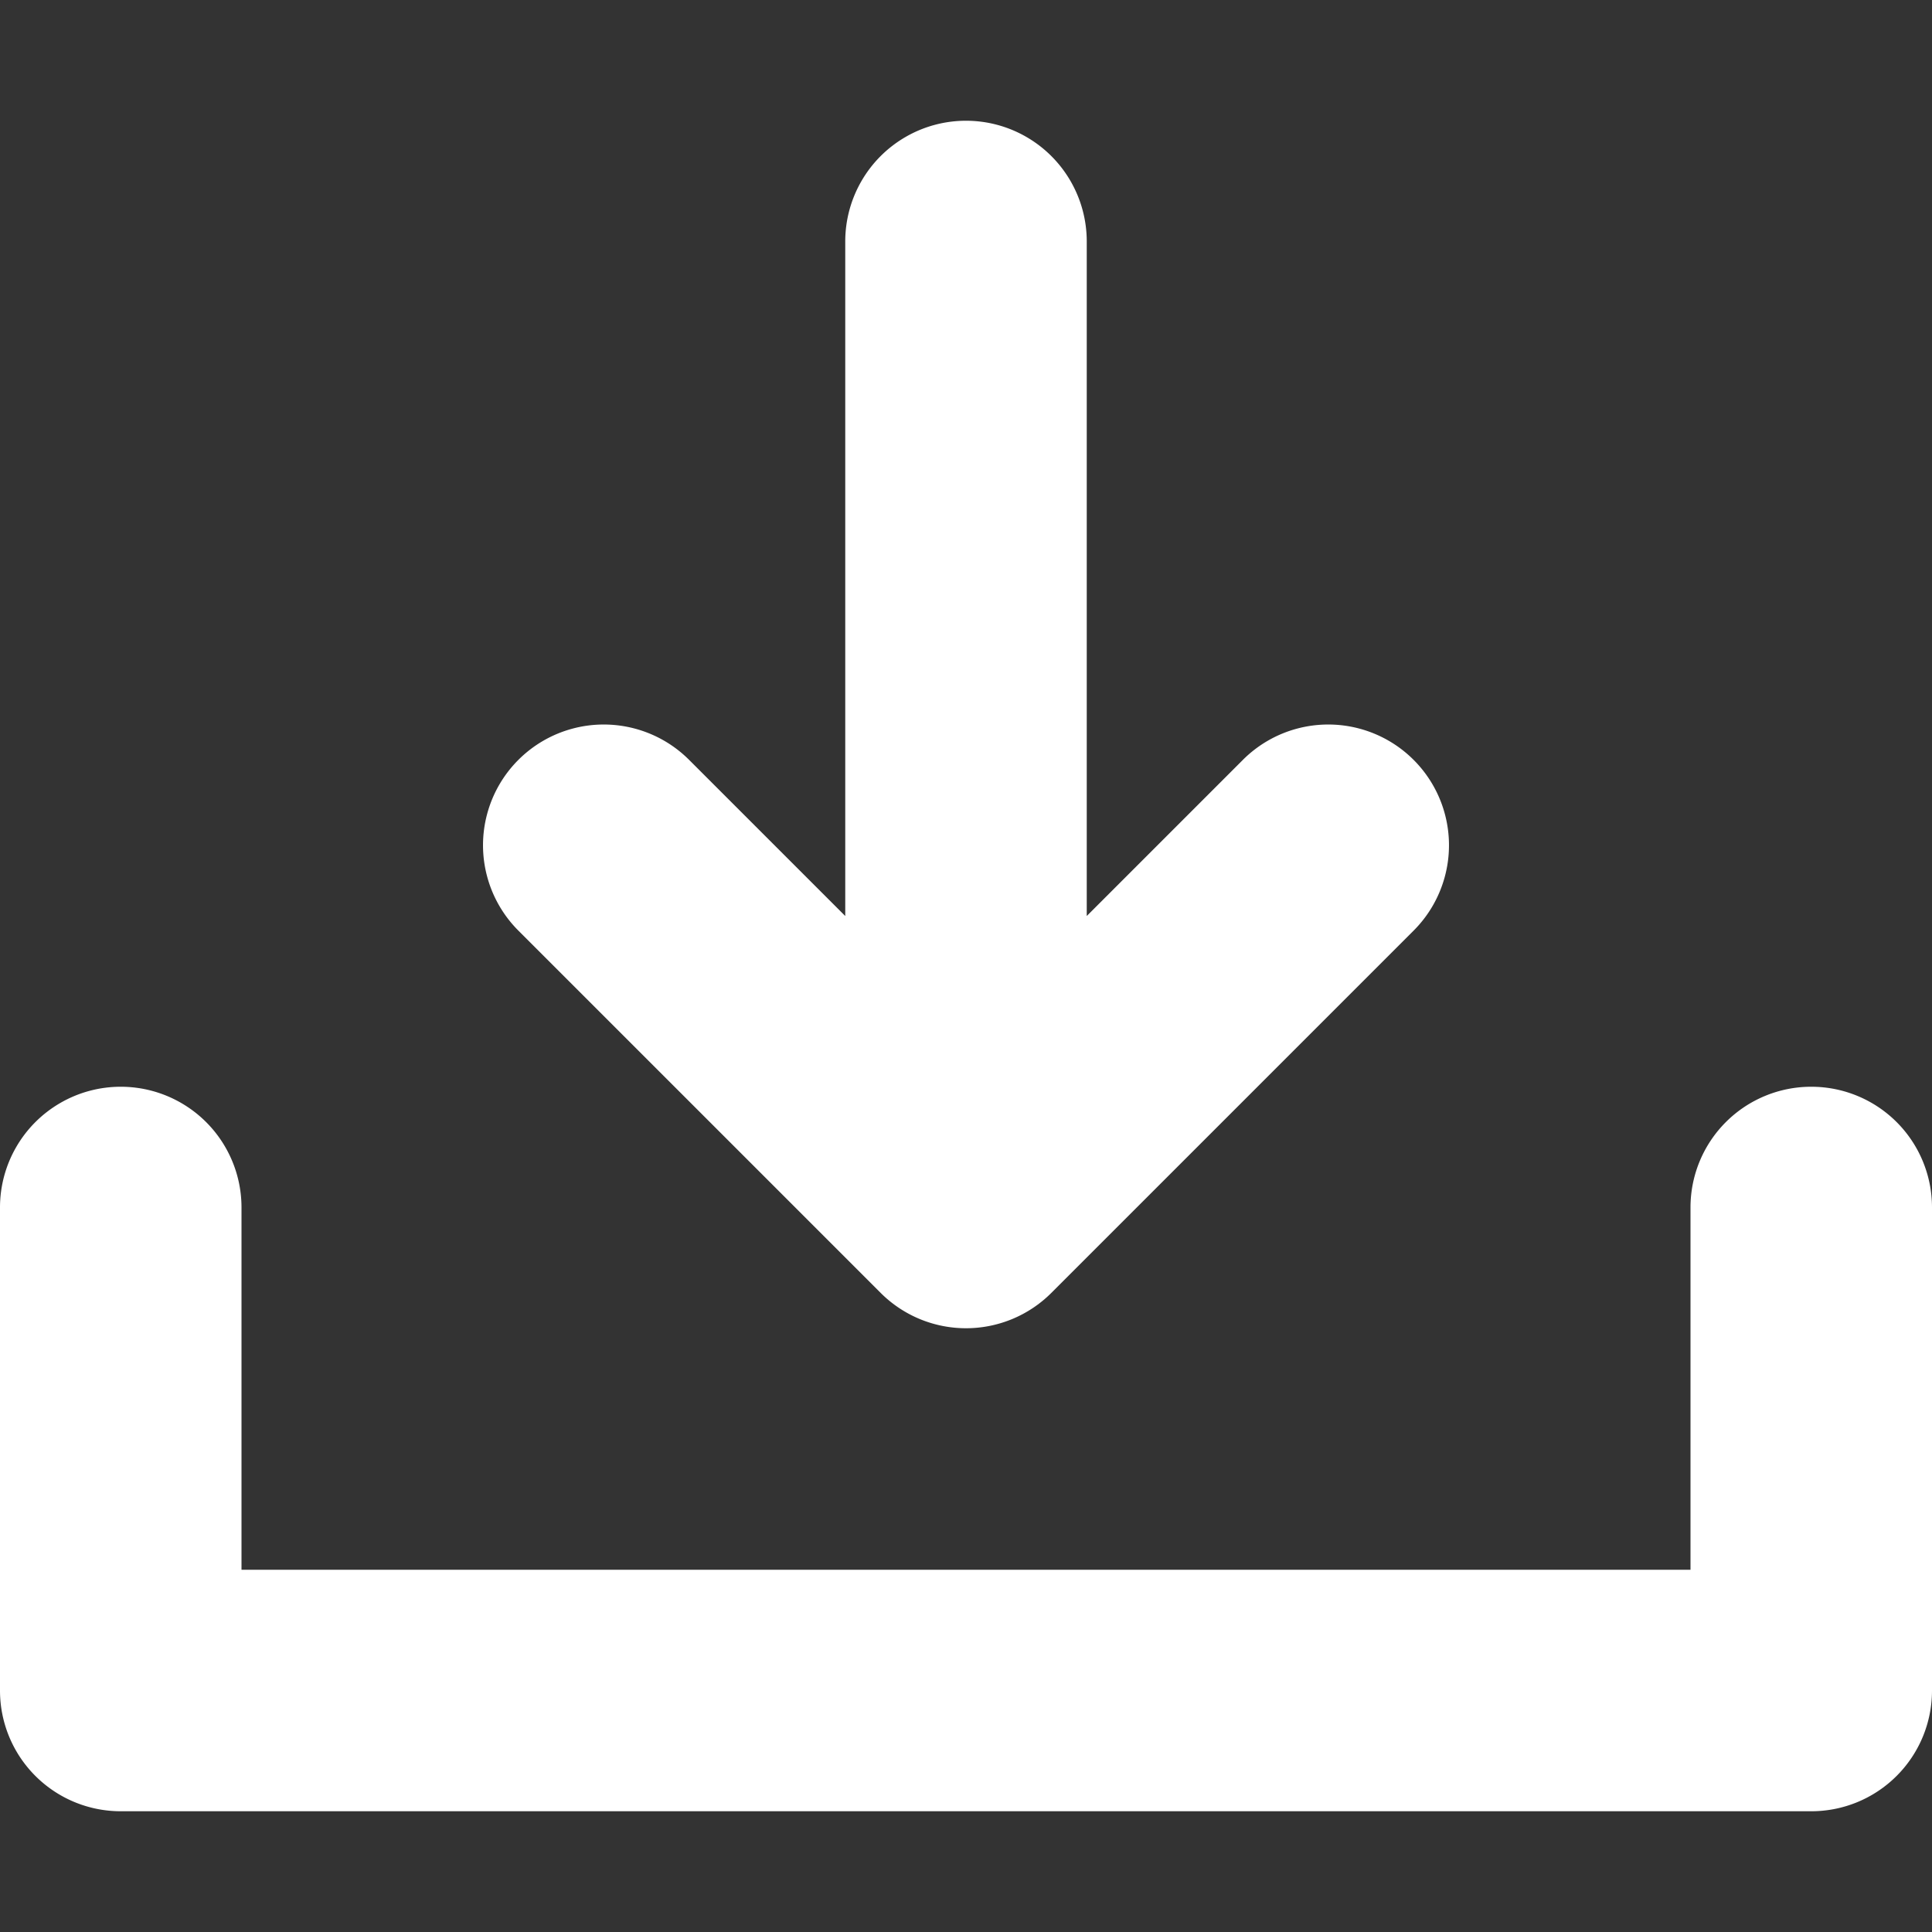 <?xml version="1.0" ?><svg viewBox="0 0 96 96" xmlns="http://www.w3.org/2000/svg"><rect x="0" y="0" width="96" height="96" fill="#333333" stroke="none"/><g><path d="M90,54a5.997,5.997,0,0,0-6,6V78H12V60A6,6,0,0,0,0,60V84a5.997,5.997,0,0,0,6,6H90a5.997,5.997,0,0,0,6-6V60A5.997,5.997,0,0,0,90,54Z" fill="white"/><path d="M43.758,64.242a5.998,5.998,0,0,0,8.484,0l18-18a5.999,5.999,0,0,0-8.484-8.484L54,45.516V12a6,6,0,0,0-12,0V45.516l-7.758-7.758a5.999,5.999,0,0,0-8.484,8.484Z" fill="white"/></g></svg>